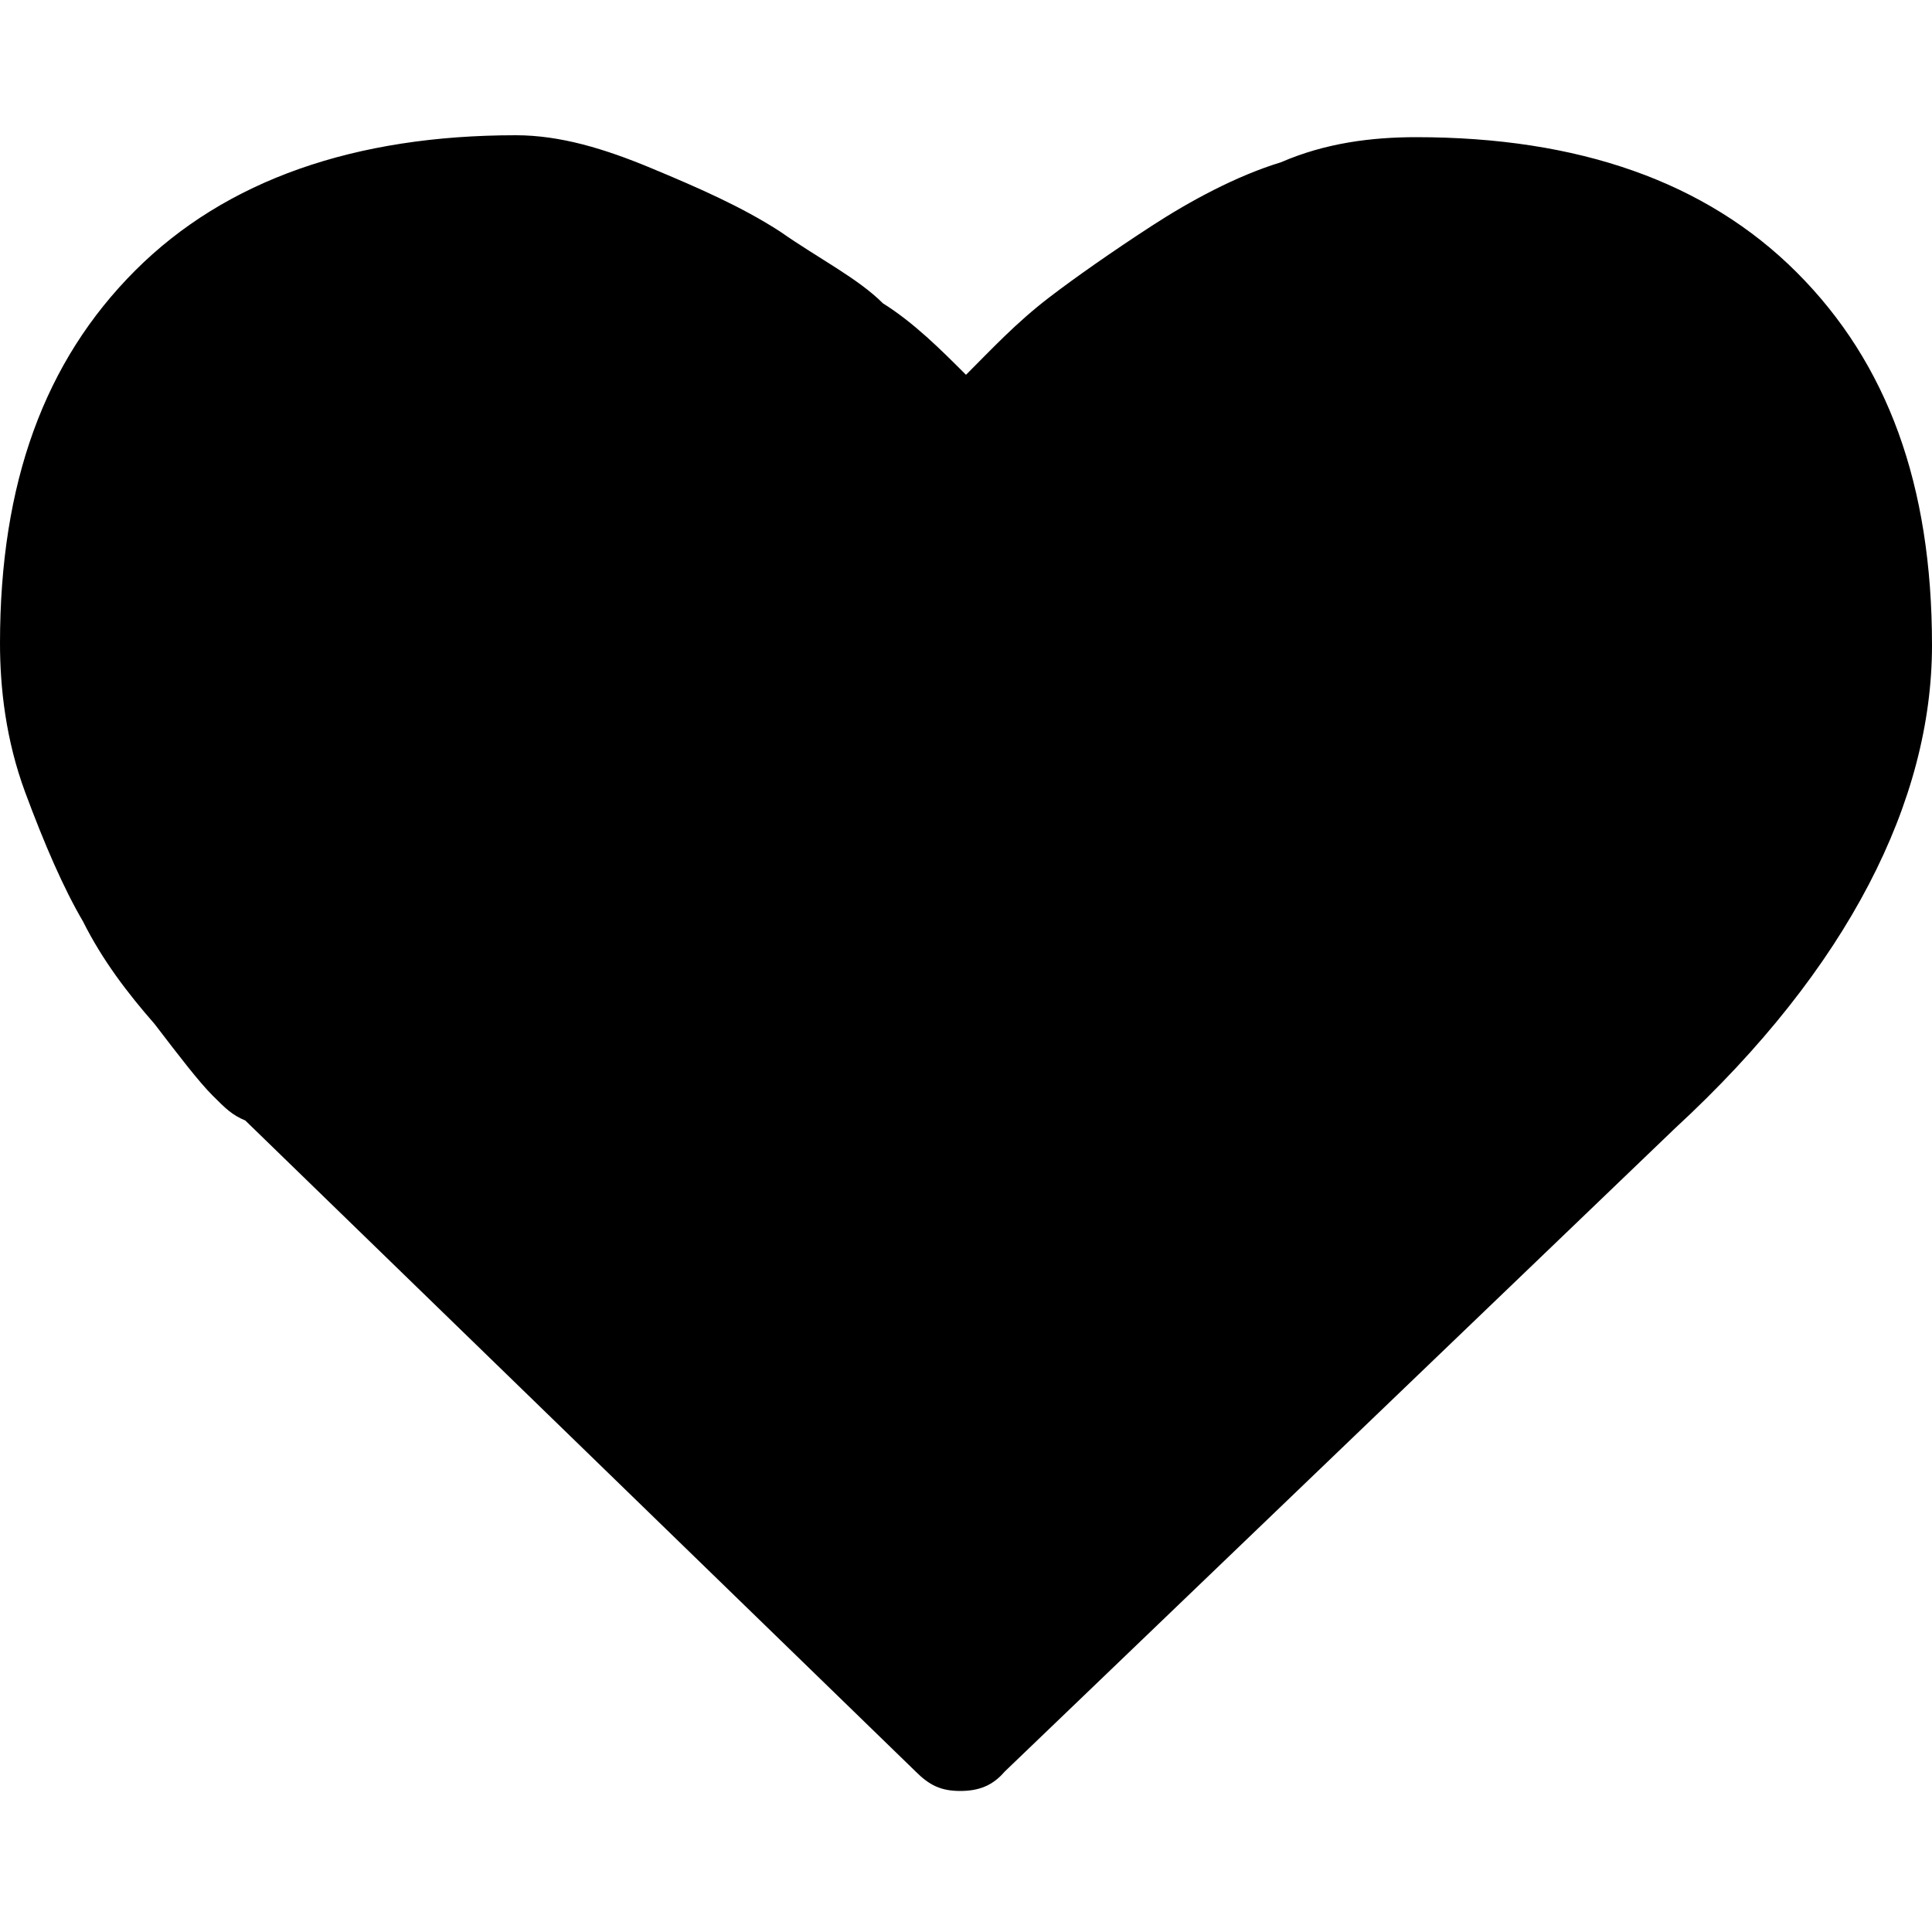 <?xml version="1.0" encoding="utf-8"?>
<!-- Generator: Adobe Illustrator 24.1.0, SVG Export Plug-In . SVG Version: 6.00 Build 0)  -->
<svg version="1.1" id="圖層_1" xmlns:svgjs="http://svgjs.com/svgjs"
	 xmlns="http://www.w3.org/2000/svg" xmlns:xlink="http://www.w3.org/1999/xlink" x="0px" y="0px" viewBox="0 0 100 100"
	 style="enable-background:new 0 0 100 100;" xml:space="preserve">
<!-- <style type="text/css">
	.st0{fill:#ccc;}
</style> -->
<g transform="matrix(1,0,0,1,0,5)">
	<g>
		<path class="st0" d="M93,9.1c-4.7-4.7-11.3-7-19.7-7c-2.3,0-4.7,0.3-7,1.3c-2.3,0.7-4.7,2-6.7,3.3c-2,1.3-4,2.7-5.3,3.7
			c-1.7,1.3-3,2.7-4.3,4c-1.3-1.3-2.7-2.7-4.3-3.7c-1.3-1.3-3.3-2.3-5.3-3.7c-2-1.3-4.3-2.3-6.7-3.3s-4.7-1.7-7-1.7
			c-8.3,0-15,2.3-19.7,7s-7,11-7,19.3c0,2.3,0.3,5,1.3,7.7s2,5,3,6.7c1,2,2.3,3.7,3.7,5.3c1.3,1.7,2.3,3,3,3.7s1,1,1.7,1.3
			l34.7,33.7c0.7,0.7,1.3,1,2.3,1s1.7-0.3,2.3-1l34.7-33.3c9-8.3,13.3-17,13.3-25C100,20.1,97.7,13.8,93,9.1z"/>
	</g>
</g>
</svg>
